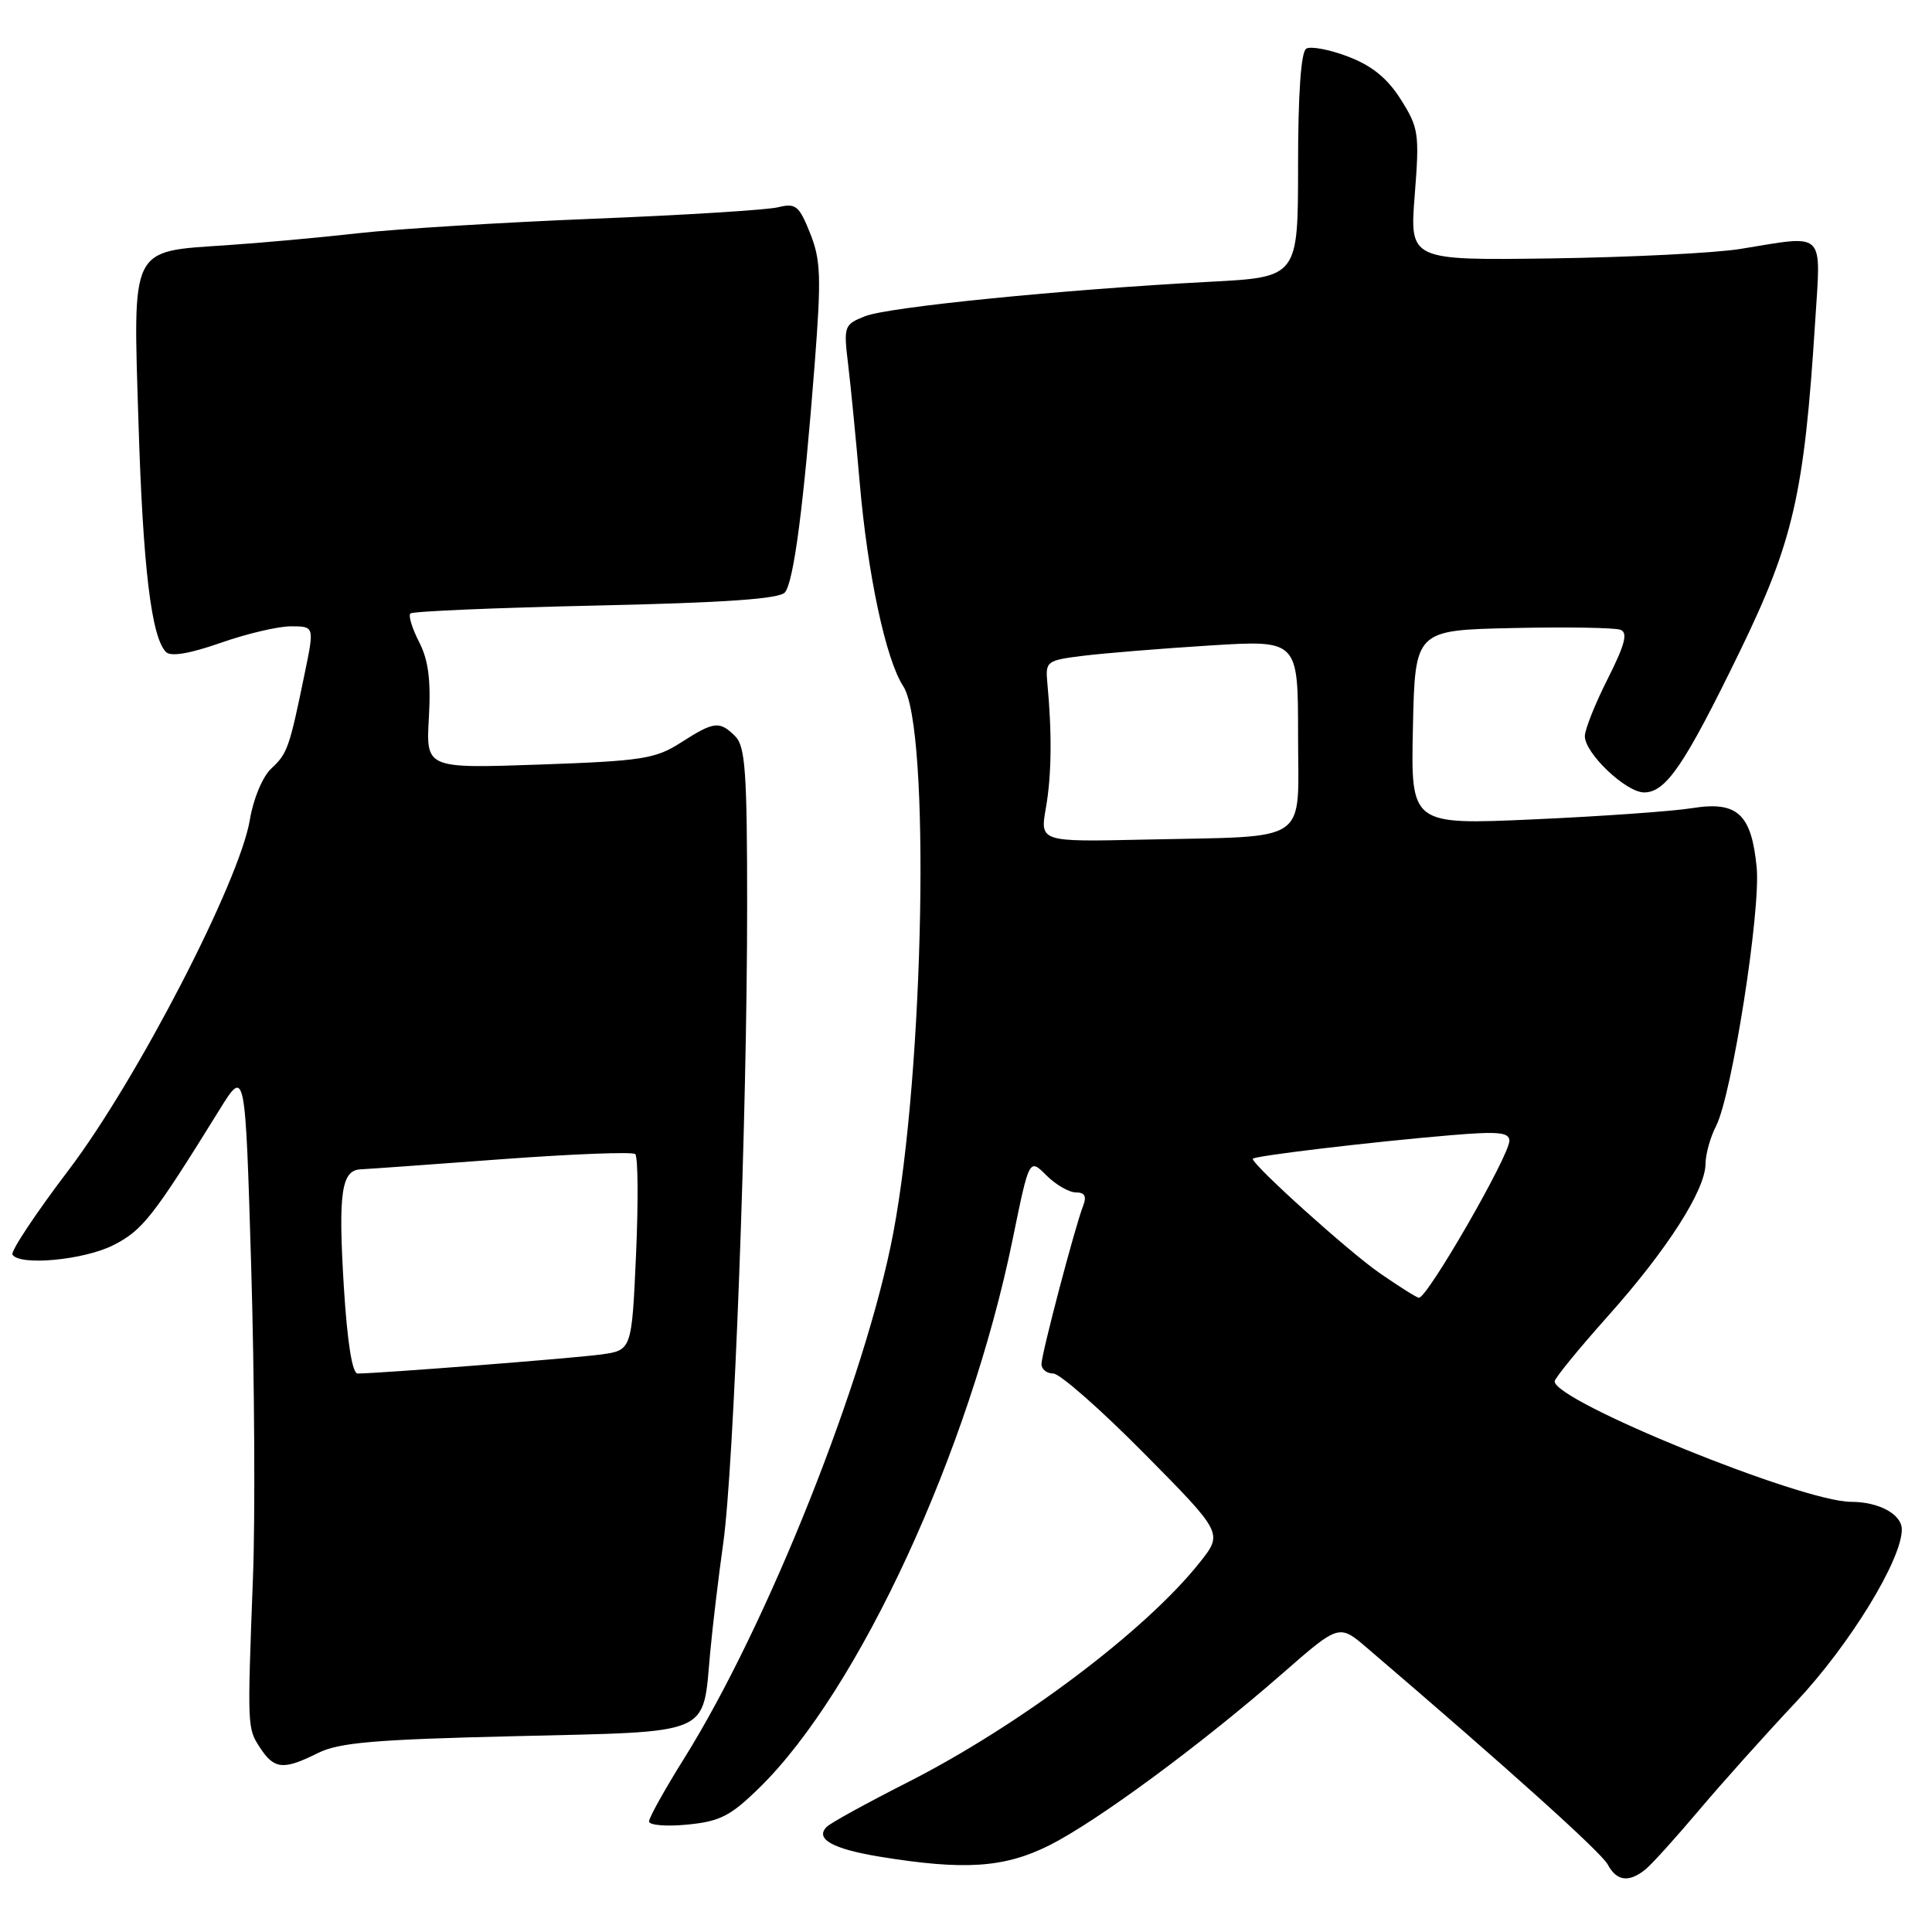 <?xml version="1.0" encoding="UTF-8" standalone="no"?>
<!DOCTYPE svg PUBLIC "-//W3C//DTD SVG 1.1//EN" "http://www.w3.org/Graphics/SVG/1.1/DTD/svg11.dtd" >
<svg xmlns="http://www.w3.org/2000/svg" xmlns:xlink="http://www.w3.org/1999/xlink" version="1.1" viewBox="0 0 256 256">
 <g >
 <path fill="currentColor"
d=" M 218.02 247.72 C 218.85 247.05 221.99 243.57 225.01 240.00 C 228.02 236.43 233.86 229.90 238.00 225.50 C 245.09 217.95 252.00 206.68 252.00 202.66 C 252.00 200.65 248.97 199.00 245.26 199.00 C 238.76 199.00 206.00 185.68 206.00 183.04 C 206.00 182.63 209.17 178.75 213.05 174.40 C 220.90 165.61 225.98 157.69 225.99 154.20 C 226.00 152.94 226.62 150.69 227.39 149.20 C 229.48 145.13 233.32 120.68 232.77 114.96 C 232.09 107.86 230.21 106.12 224.24 107.08 C 221.63 107.50 212.17 108.17 203.22 108.57 C 186.94 109.30 186.94 109.30 187.22 96.40 C 187.50 83.50 187.50 83.50 200.45 83.22 C 207.57 83.06 213.99 83.17 214.72 83.45 C 215.73 83.83 215.32 85.41 213.03 89.95 C 211.36 93.25 210.00 96.67 210.00 97.55 C 210.00 99.82 215.46 105.00 217.85 105.00 C 220.75 105.00 223.21 101.37 230.51 86.37 C 237.62 71.75 239.07 65.45 240.51 42.75 C 241.29 30.39 242.05 31.13 230.58 32.99 C 227.24 33.53 216.01 34.09 205.64 34.24 C 186.78 34.50 186.78 34.50 187.46 25.84 C 188.10 17.70 187.98 16.93 185.62 13.19 C 183.84 10.37 181.80 8.71 178.63 7.50 C 176.17 6.56 173.67 6.09 173.08 6.45 C 172.39 6.88 172.00 12.43 172.00 21.92 C 172.00 36.73 172.00 36.73 160.25 37.34 C 140.89 38.36 117.69 40.68 114.62 41.90 C 111.84 43.01 111.77 43.21 112.38 48.27 C 112.73 51.15 113.42 58.22 113.92 64.00 C 114.97 76.14 117.38 87.41 119.68 90.92 C 123.29 96.42 122.47 141.75 118.36 163.39 C 114.72 182.62 101.71 215.30 90.67 232.97 C 88.10 237.08 86.00 240.85 86.00 241.35 C 86.00 241.85 88.28 242.04 91.07 241.77 C 95.40 241.35 96.79 240.64 100.62 236.89 C 113.81 223.98 128.44 192.29 134.19 164.18 C 136.38 153.47 136.38 153.47 138.64 155.73 C 139.89 156.98 141.65 158.00 142.56 158.00 C 143.73 158.00 144.01 158.51 143.53 159.75 C 142.43 162.57 138.01 179.38 138.00 180.75 C 138.00 181.44 138.71 182.00 139.57 182.00 C 140.43 182.00 145.84 186.76 151.59 192.57 C 162.05 203.15 162.05 203.15 158.99 207.01 C 151.83 216.05 135.08 228.65 120.18 236.21 C 114.86 238.91 110.07 241.54 109.55 242.06 C 107.94 243.66 110.30 244.99 116.57 246.02 C 127.77 247.85 133.08 247.50 139.03 244.52 C 145.32 241.37 159.13 231.19 169.96 221.72 C 177.43 215.19 177.43 215.19 181.12 218.34 C 199.96 234.45 212.16 245.44 213.03 247.05 C 214.21 249.27 215.82 249.48 218.02 247.72 Z  M 42.10 232.30 C 44.89 230.90 49.58 230.49 68.32 230.05 C 94.63 229.42 93.08 230.08 94.10 219.00 C 94.43 215.43 95.21 208.90 95.83 204.50 C 97.25 194.49 99.00 147.83 99.00 120.08 C 99.00 102.38 98.76 98.90 97.43 97.57 C 95.35 95.49 94.62 95.57 90.23 98.39 C 86.84 100.56 85.12 100.83 71.47 101.31 C 56.44 101.83 56.44 101.83 56.83 95.07 C 57.11 90.10 56.76 87.44 55.53 85.06 C 54.61 83.27 54.09 81.58 54.38 81.29 C 54.67 81.00 65.72 80.53 78.95 80.24 C 96.09 79.86 103.29 79.36 104.01 78.49 C 105.18 77.07 106.50 66.98 107.95 48.23 C 108.84 36.70 108.76 34.44 107.34 30.89 C 105.88 27.25 105.44 26.89 103.11 27.46 C 101.67 27.82 90.60 28.51 78.50 28.99 C 66.40 29.48 52.45 30.34 47.50 30.90 C 42.55 31.46 34.70 32.18 30.05 32.49 C 17.17 33.36 17.62 32.46 18.35 56.00 C 18.94 75.15 20.05 84.45 22.00 86.40 C 22.64 87.04 25.15 86.61 29.24 85.18 C 32.68 83.97 36.89 82.98 38.58 82.99 C 41.66 83.00 41.66 83.00 40.37 89.25 C 38.34 99.13 38.09 99.84 35.95 101.83 C 34.80 102.90 33.57 105.83 33.11 108.61 C 31.76 116.78 18.16 143.07 9.13 154.99 C 4.75 160.75 1.39 165.82 1.65 166.24 C 2.59 167.77 11.16 166.96 15.04 164.98 C 18.91 163.01 20.31 161.21 29.10 147.02 C 32.50 141.54 32.50 141.54 33.29 168.02 C 33.72 182.58 33.83 201.03 33.52 209.00 C 32.76 229.12 32.76 228.98 34.49 231.63 C 36.34 234.45 37.58 234.56 42.10 232.30 Z  M 182.84 168.71 C 178.79 165.92 166.00 154.41 166.00 153.55 C 166.00 153.18 181.68 151.31 192.25 150.42 C 198.52 149.89 200.00 150.03 200.00 151.16 C 200.00 153.14 189.11 172.04 188.01 171.96 C 187.73 171.95 185.40 170.48 182.84 168.71 Z  M 138.59 107.03 C 139.34 102.74 139.41 97.20 138.78 90.51 C 138.51 87.62 138.66 87.50 143.57 86.89 C 146.36 86.55 153.90 85.93 160.32 85.53 C 172.00 84.80 172.00 84.80 172.00 97.36 C 172.00 112.07 173.94 110.75 151.64 111.25 C 137.79 111.56 137.79 111.56 138.59 107.03 Z  M 45.56 170.51 C 44.80 158.04 45.23 155.03 47.82 154.94 C 48.74 154.90 57.15 154.30 66.50 153.60 C 75.85 152.91 83.80 152.60 84.17 152.92 C 84.54 153.24 84.59 159.22 84.28 166.21 C 83.71 178.92 83.71 178.92 79.61 179.48 C 75.95 179.98 50.21 181.99 47.39 182.00 C 46.67 182.00 46.02 177.87 45.56 170.51 Z "/>
</g>
</svg>